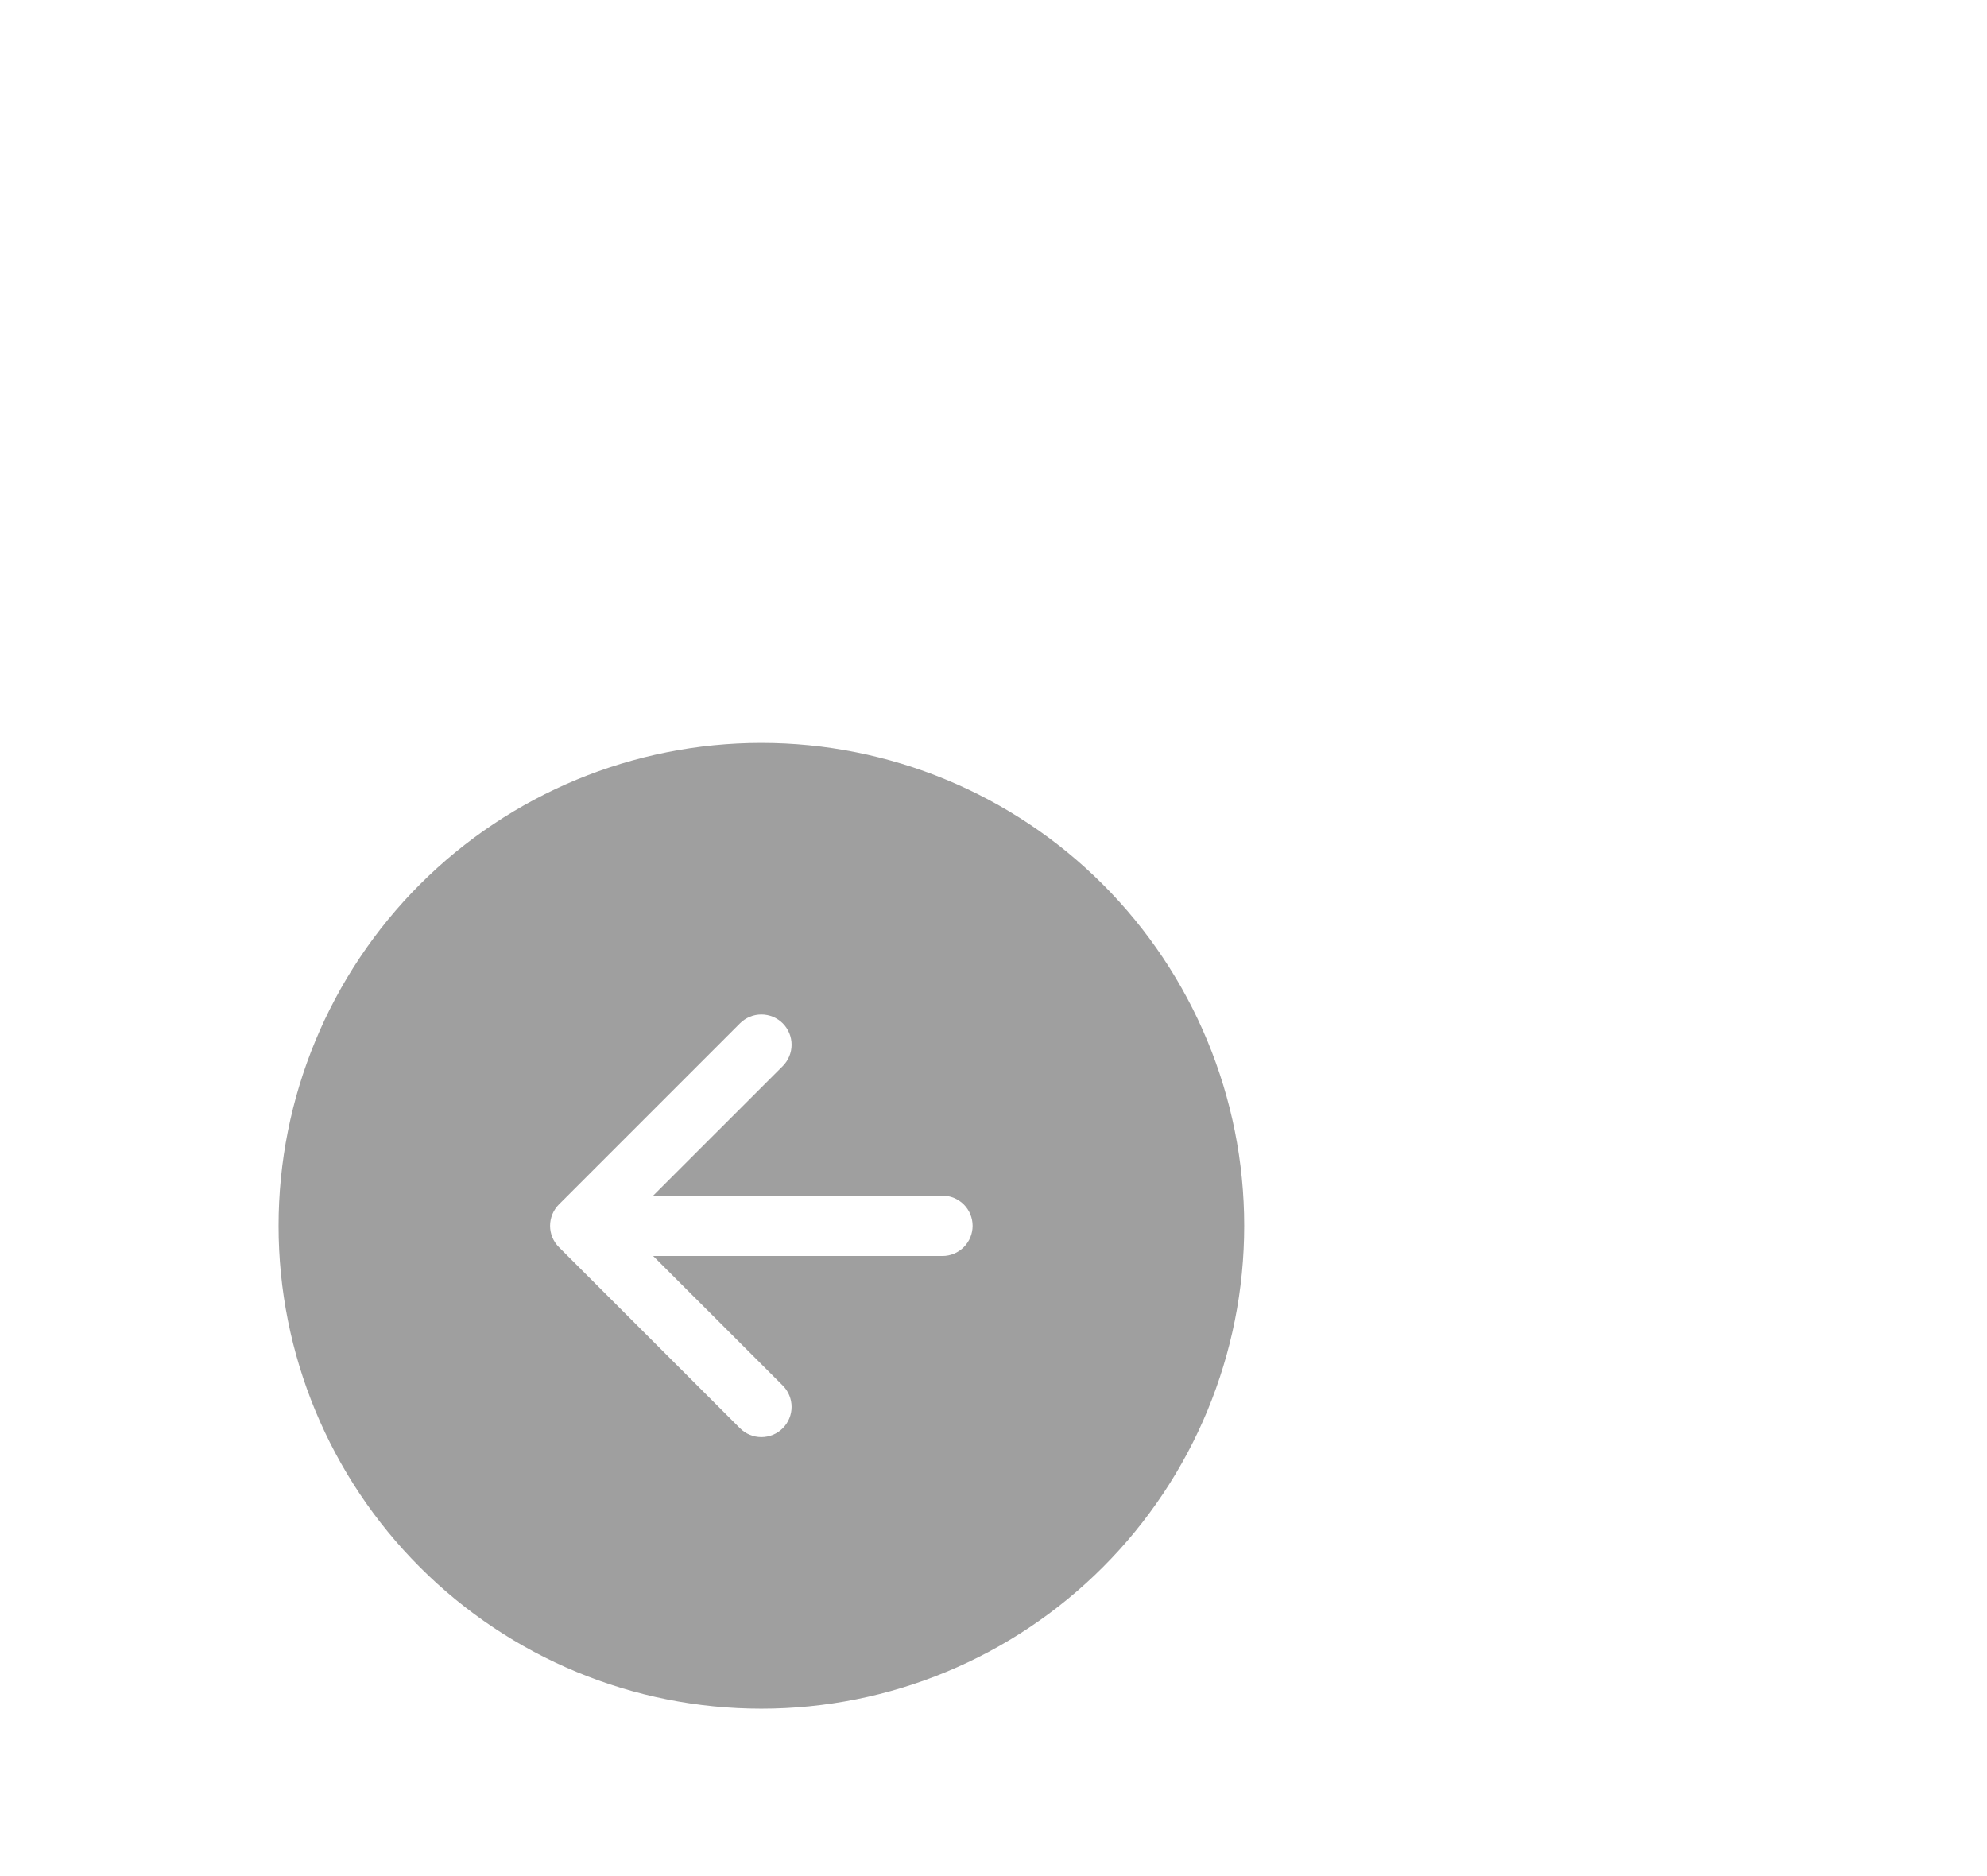 <svg width="107" height="101" viewBox="0 0 107 101" fill="none" xmlns="http://www.w3.org/2000/svg">
<circle cx="41" cy="56" r="25" fill="white"/>
<g filter="url(#filter0_d)">
<path fill-rule="evenodd" clip-rule="evenodd" d="M15 56C15 49.104 17.739 42.491 22.615 37.615C27.491 32.739 34.104 30 41 30C47.896 30 54.509 32.739 59.385 37.615C64.261 42.491 67 49.104 67 56C67 62.896 64.261 69.509 59.385 74.385C54.509 79.261 47.896 82 41 82C34.104 82 27.491 79.261 22.615 74.385C17.739 69.509 15 62.896 15 56ZM42.151 47.401C42.456 47.095 42.627 46.681 42.627 46.25C42.627 45.819 42.456 45.405 42.151 45.099C41.845 44.794 41.431 44.623 41 44.623C40.569 44.623 40.155 44.794 39.849 45.099L30.099 54.849C29.948 55 29.828 55.18 29.746 55.377C29.664 55.575 29.622 55.786 29.622 56C29.622 56.214 29.664 56.425 29.746 56.623C29.828 56.82 29.948 57 30.099 57.151L39.849 66.9C40.001 67.052 40.18 67.171 40.377 67.253C40.575 67.335 40.786 67.377 41 67.377C41.214 67.377 41.425 67.335 41.623 67.253C41.82 67.171 41.999 67.052 42.151 66.9C42.302 66.749 42.421 66.57 42.503 66.373C42.585 66.175 42.627 65.964 42.627 65.75C42.627 65.536 42.585 65.325 42.503 65.127C42.421 64.93 42.302 64.751 42.151 64.6L35.173 57.625L50.75 57.625C51.181 57.625 51.594 57.454 51.899 57.149C52.204 56.844 52.375 56.431 52.375 56C52.375 55.569 52.204 55.156 51.899 54.851C51.594 54.546 51.181 54.375 50.75 54.375L35.173 54.375L42.151 47.401Z" fill="#9F9F9F"/>
</g>
<defs>
<filter id="filter0_d" x="-25" y="0" width="132" height="132" filterUnits="userSpaceOnUse" color-interpolation-filters="sRGB">
<feFlood flood-opacity="0" result="BackgroundImageFix"/>
<feColorMatrix in="SourceAlpha" type="matrix" values="0 0 0 0 0 0 0 0 0 0 0 0 0 0 0 0 0 0 127 0"/>
<feOffset dy="10"/>
<feGaussianBlur stdDeviation="20"/>
<feColorMatrix type="matrix" values="0 0 0 0 0 0 0 0 0 0 0 0 0 0 0 0 0 0 0.15 0"/>
<feBlend mode="normal" in2="BackgroundImageFix" result="effect1_dropShadow"/>
<feBlend mode="normal" in="SourceGraphic" in2="effect1_dropShadow" result="shape"/>
</filter>
</defs>
</svg>
